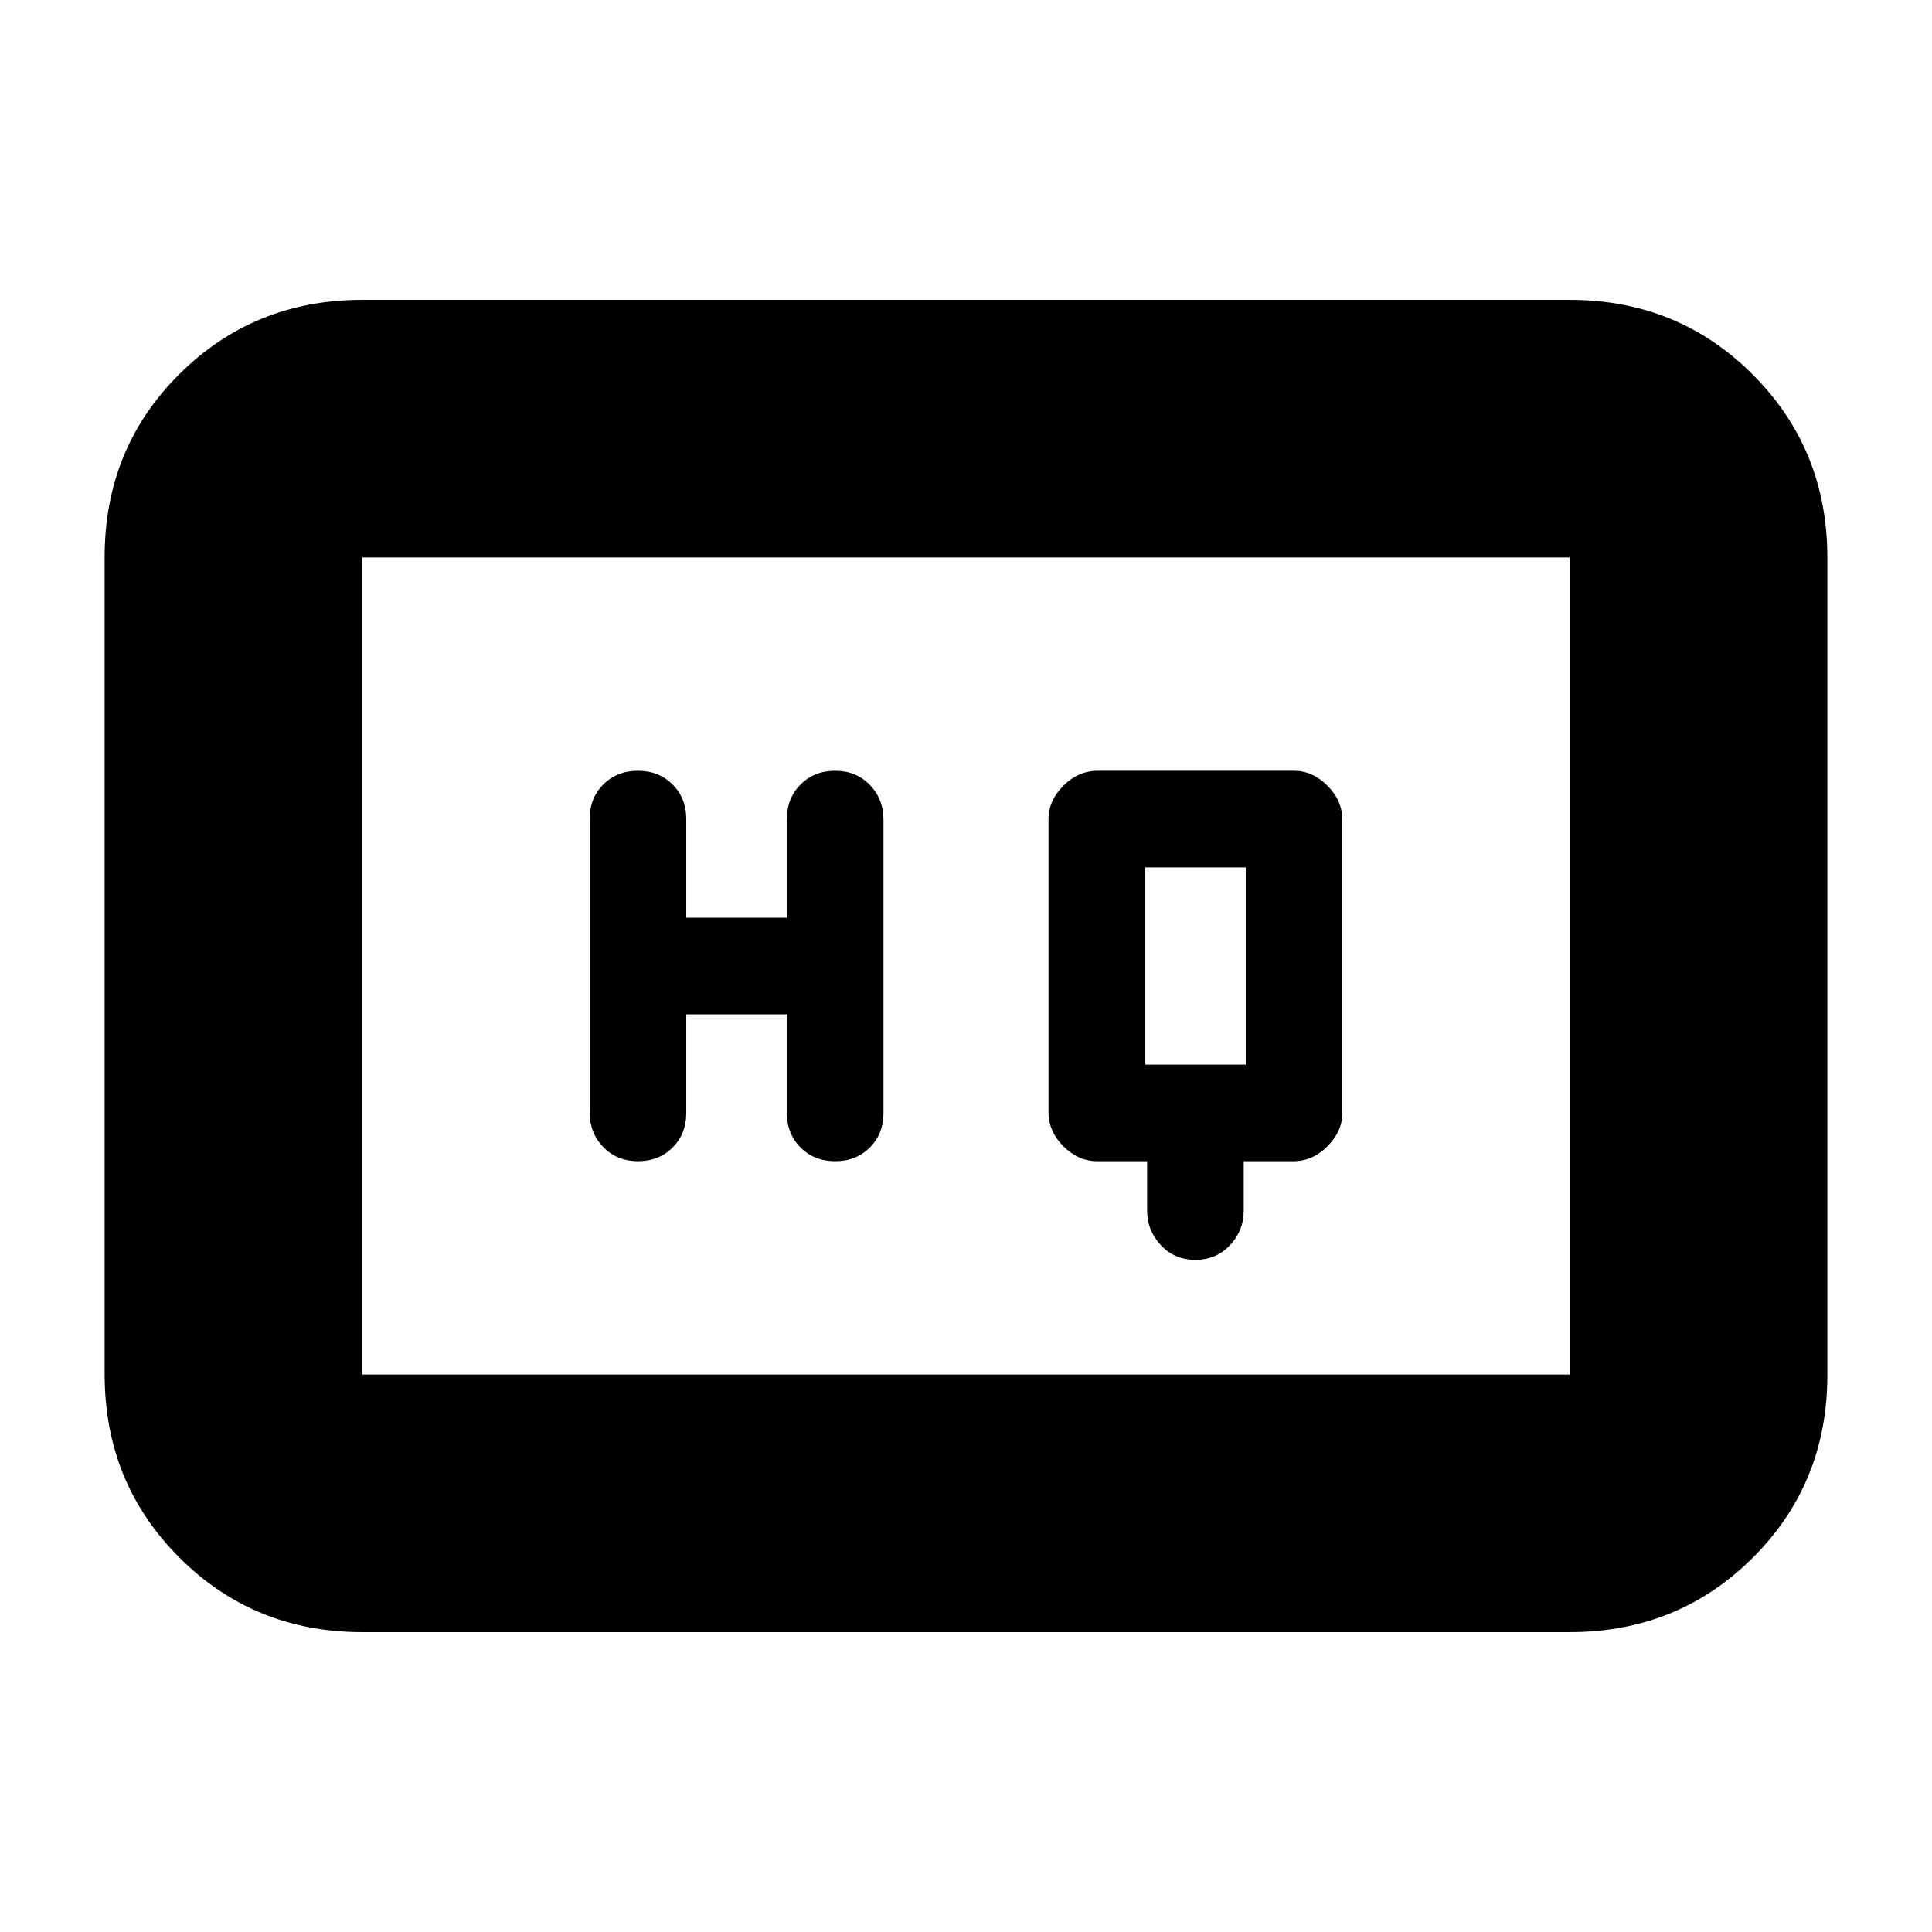 <svg xmlns="http://www.w3.org/2000/svg" height="20" viewBox="0 -960 960 960" width="20"><path d="M570-383v24.6q0 9.8 6.8 17.1 6.8 7.3 17.2 7.3 10.4 0 17.2-7.3 6.8-7.3 6.8-17.1V-383h24.72q9.48 0 16.88-7.4 7.4-7.4 7.4-16.6v-145.62q0-9.58-7.4-16.98T643-577h-97.5q-9.7 0-17.1 7.4-7.4 7.4-7.4 16.6v145.62q0 9.58 7.4 16.98t16.88 7.4H570Zm-229-73h50v49q0 10.4 6.8 17.2 6.8 6.8 17.2 6.8 10.4 0 17.2-6.78 6.8-6.79 6.8-17.17v-145.67q0-10.38-6.8-17.38-6.8-7-17.2-7-10.4 0-17.2 6.8-6.8 6.8-6.8 17.2v49h-50v-49q0-10.4-6.8-17.2-6.8-6.8-17.2-6.8-10.4 0-17.2 6.78-6.8 6.79-6.8 17.17v145.67q0 10.38 6.8 17.38 6.8 7 17.2 7 10.4 0 17.2-6.8 6.8-6.8 6.8-17.2v-49Zm228 25v-98h50v98h-50ZM180-149q-53.82 0-90.91-37.1Q52-223.2 52-277.04v-406.24q0-53.85 37.09-90.78Q126.18-811 180-811h600q53.83 0 90.91 37.1Q908-736.8 908-682.96v406.24q0 53.84-37.09 90.78Q833.83-149 780-149H180Zm0-128h600v-406H180v406Zm0 0v-406 406Z"/></svg>